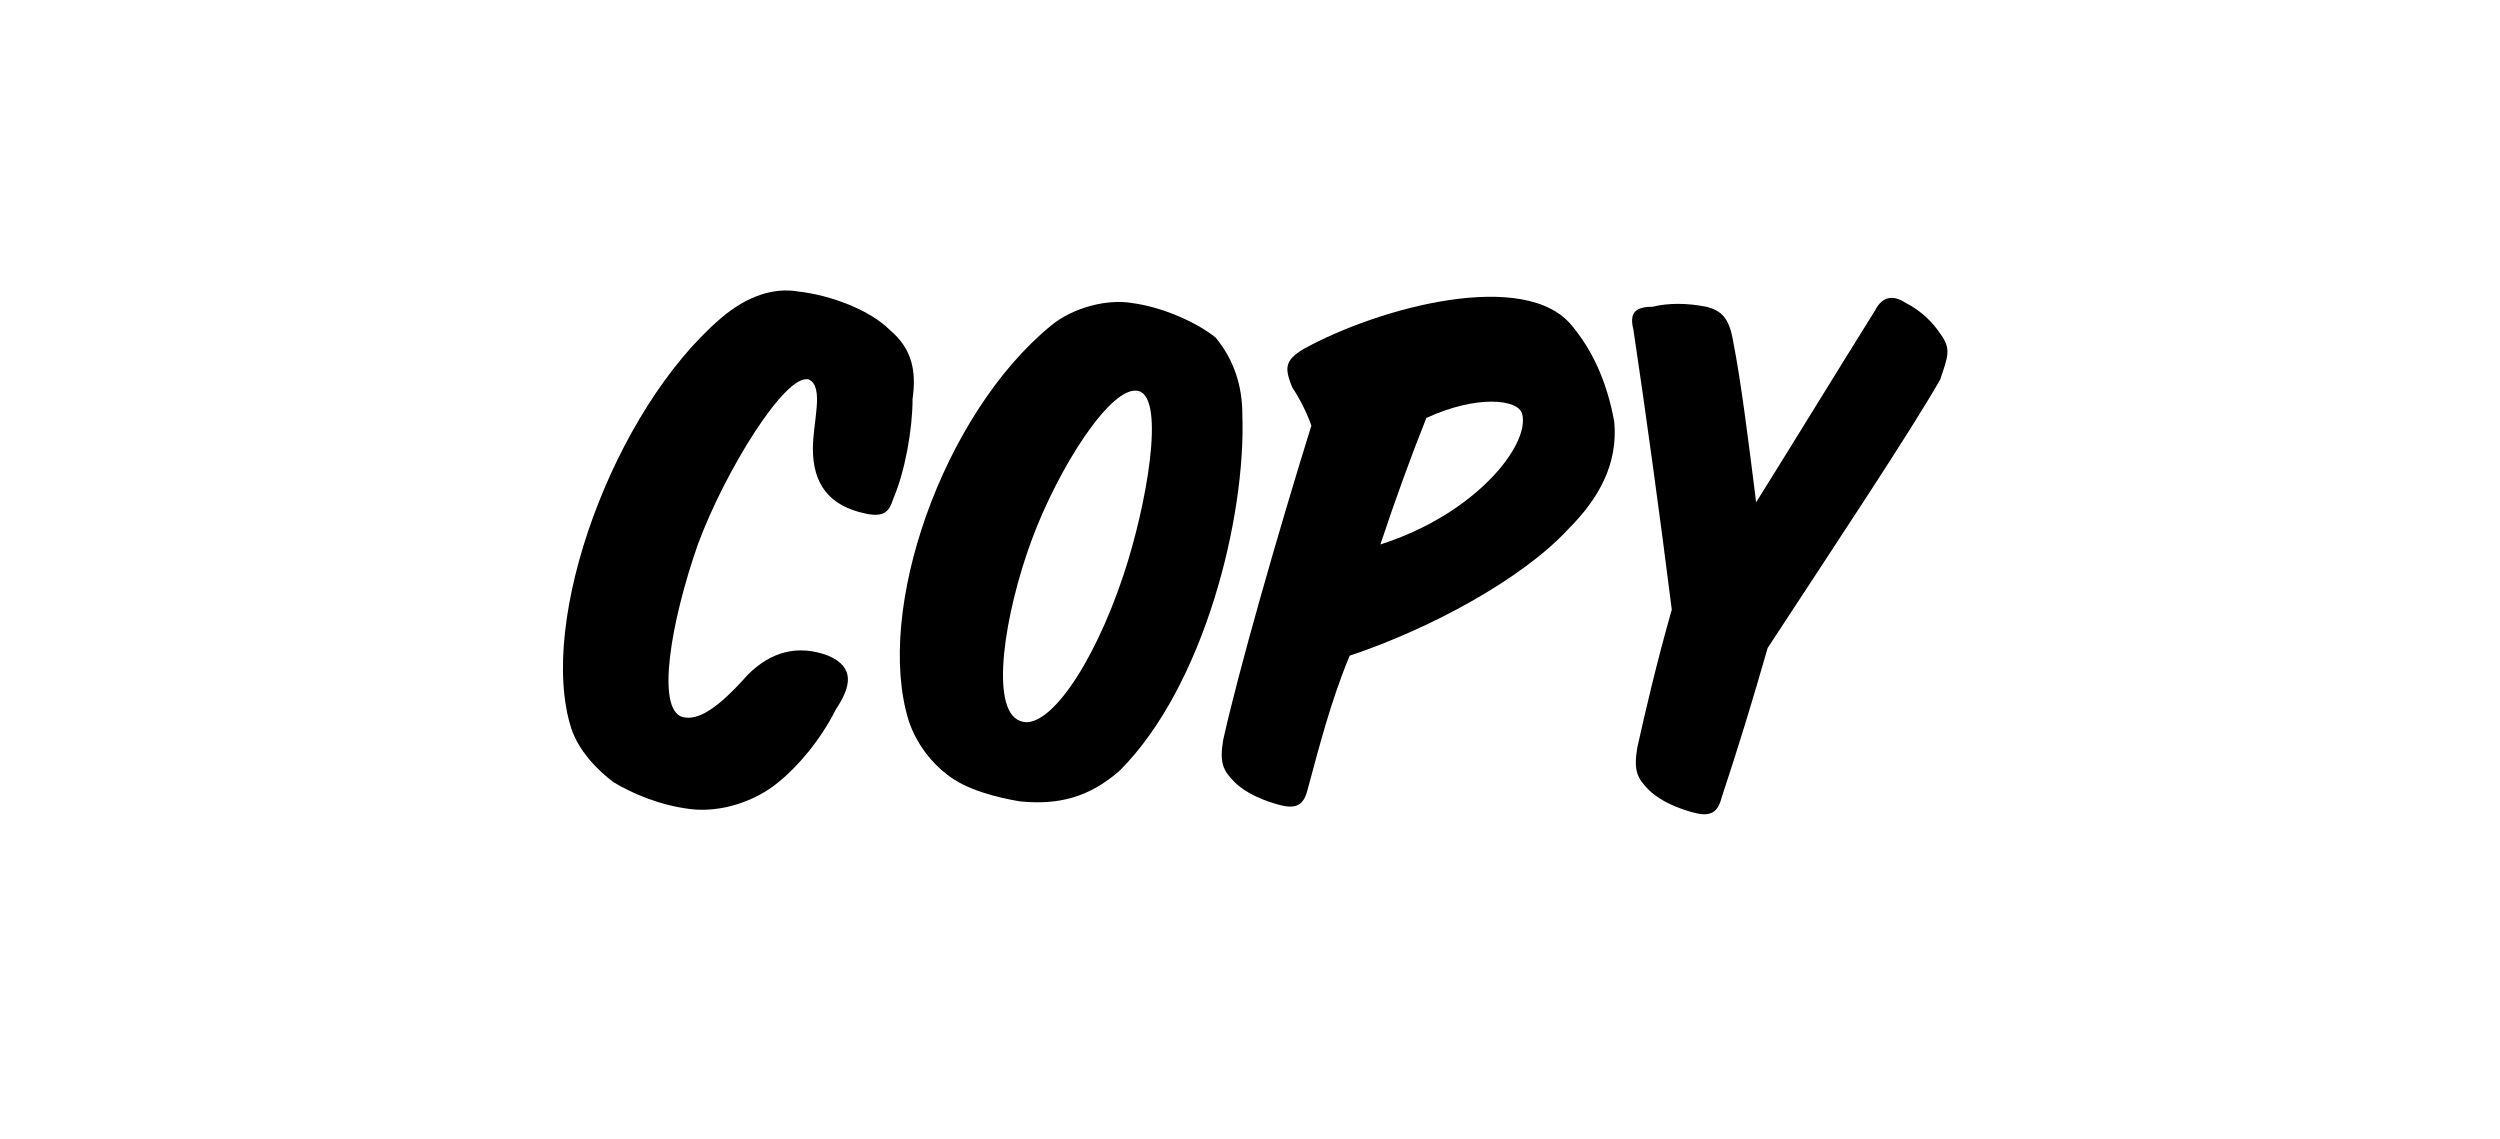 <?xml version="1.0" encoding="utf-8"?>
<!-- Generator: Adobe Illustrator 24.2.0, SVG Export Plug-In . SVG Version: 6.00 Build 0)  -->
<svg version="1.1" id="Layer_1" xmlns="http://www.w3.org/2000/svg" xmlns:xlink="http://www.w3.org/1999/xlink" x="0px" y="0px"
	 viewBox="0 0 65.2 29.7" style="enable-background:new 0 0 65.2 29.7;" xml:space="preserve">
<style type="text/css">
	.st0{enable-background:new    ;}
</style>
<g class="st0">
	<path d="M21.8,18.5c-0.4,0.8-1,1.5-1.5,1.9c-0.6,0.5-1.5,0.8-2.3,0.7c-0.8-0.1-1.5-0.4-2-0.7c-0.4-0.3-0.9-0.8-1.1-1.4
		c-0.9-2.8,1.1-8.3,3.9-10.7c0.7-0.6,1.4-0.8,2-0.7c0.9,0.1,1.9,0.5,2.4,1c0.6,0.5,0.7,1.1,0.6,1.8c0,0.8-0.2,1.9-0.5,2.6
		c-0.1,0.3-0.2,0.5-0.7,0.4c-1-0.2-1.4-0.8-1.4-1.7c0-0.7,0.3-1.6-0.1-1.8c-0.6-0.2-2.2,2.4-2.9,4.3c-0.7,2-1.1,4.3-0.4,4.5
		c0.4,0.1,0.9-0.2,1.7-1.1c0.6-0.6,1.3-0.8,2.1-0.5C22.3,17.4,22.2,17.9,21.8,18.5z"/>
	<path d="M32.4,10.8c0.1,2.7-1,7.1-3.2,9.3c-0.8,0.7-1.6,0.9-2.6,0.8c-0.6-0.1-1.4-0.3-1.9-0.7c-0.4-0.3-0.8-0.8-1-1.4
		c-0.9-2.9,0.9-8,3.7-10.3c0.6-0.5,1.5-0.7,2.1-0.6c0.8,0.1,1.7,0.5,2.2,0.9C32.2,9.4,32.4,10.1,32.4,10.8z M26.9,14.1
		c-0.7,1.9-1.1,4.4-0.3,4.7c0.7,0.3,1.9-1.4,2.7-3.8c0.6-1.8,1.1-4.6,0.4-4.8C29,10,27.6,12.2,26.9,14.1z"/>
	<path d="M34.1,20.6c-0.1,0.4-0.3,0.5-0.7,0.4c-0.4-0.1-0.9-0.3-1.2-0.6c-0.3-0.3-0.4-0.5-0.3-1.1c0.4-1.8,1.4-5.3,2.3-8.2
		c-0.1-0.3-0.3-0.7-0.5-1c-0.2-0.5-0.2-0.7,0.3-1c2-1.1,5.8-2.1,7-0.6c0.5,0.6,0.9,1.4,1.1,2.5c0.1,1.1-0.4,2-1.2,2.8
		c-1.2,1.3-3.6,2.6-5.7,3.3C34.7,18.3,34.4,19.5,34.1,20.6z M39.7,10.8c-0.1-0.4-1.2-0.5-2.5,0.1c-0.4,1-0.8,2.1-1.2,3.3
		C38.5,13.4,39.9,11.6,39.7,10.8z"/>
	<path d="M46.1,16.9c-0.4,1.4-0.8,2.7-1.2,3.9c-0.1,0.4-0.3,0.5-0.7,0.4c-0.4-0.1-0.9-0.3-1.2-0.6s-0.4-0.5-0.3-1.1
		c0.2-0.9,0.5-2.2,0.9-3.6c-0.3-2.4-0.7-5.3-1-7.3c-0.1-0.4,0-0.6,0.5-0.6c0.4-0.1,0.9-0.1,1.4,0c0.4,0.1,0.6,0.3,0.7,0.9
		c0.2,1,0.4,2.6,0.6,4.2c1-1.6,2.1-3.4,3.1-5c0.2-0.4,0.5-0.4,0.8-0.2c0.4,0.2,0.7,0.5,0.9,0.8c0.3,0.4,0.2,0.6,0,1.2
		C49.8,11.3,47.8,14.3,46.1,16.9z"/>
</g>
</svg>
